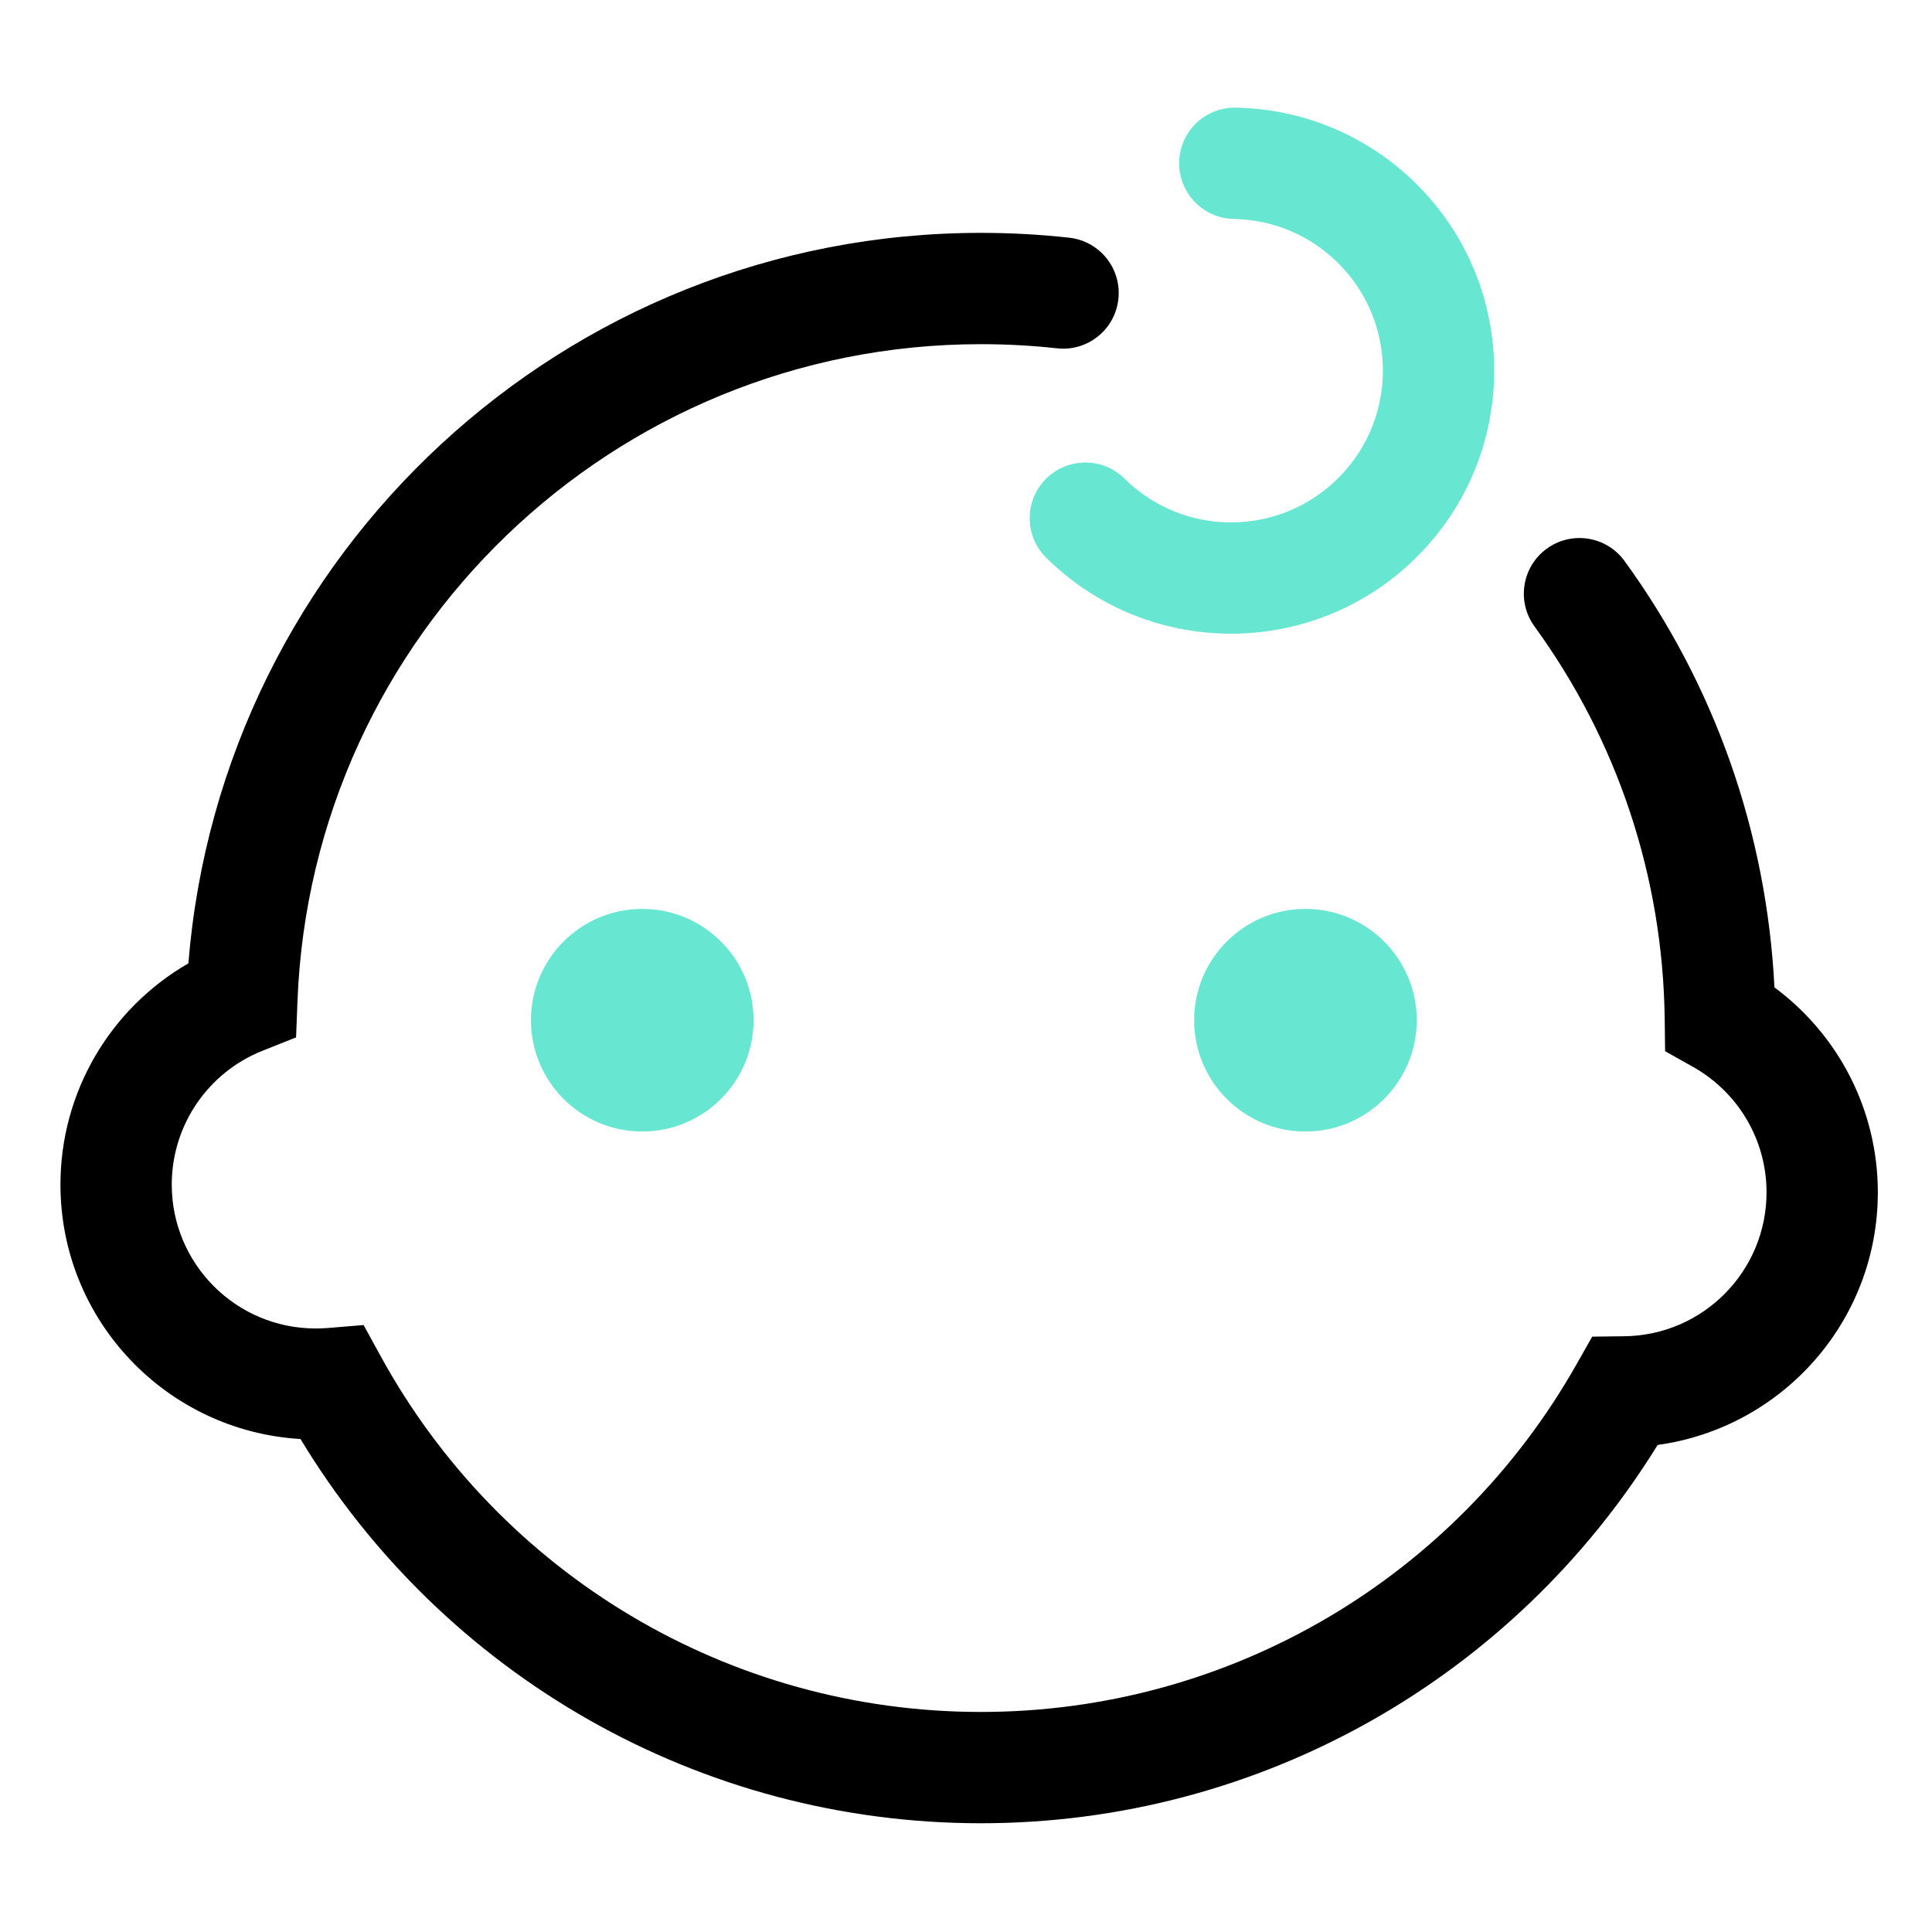 <?xml version="1.0" standalone="no"?><!DOCTYPE svg PUBLIC "-//W3C//DTD SVG 1.1//EN" "http://www.w3.org/Graphics/SVG/1.1/DTD/svg11.dtd"><svg t="1523283237481" class="icon" style="" viewBox="0 0 1024 1024" version="1.1" xmlns="http://www.w3.org/2000/svg" p-id="1523" xmlns:xlink="http://www.w3.org/1999/xlink" width="200" height="200"><defs><style type="text/css"></style></defs><path d="M995.294 631.978c0-43.581-20.863-83.515-54.8-108.641-4.146-82.284-31.723-160.359-79.468-226.006-9.575-13.183-28.023-16.1-41.212-6.517-13.169 9.59-16.078 28.028-6.505 41.197 43.731 60.127 68.067 132.245 69.023 208.127l0.207 17.008 14.825 8.341c23.869 13.417 38.937 38.625 38.937 66.492 0 41.812-33.645 75.802-75.423 76.262l-16.971 0.212-8.371 14.763c-63.92 112.887-183.535 184.153-315.648 184.153-133.793 0-254.711-73.098-317.971-188.3l-9.195-16.763-19.054 1.571c-2.09 0.16-4.207 0.24-6.367 0.24-42.124 0-76.266-34.153-76.266-76.262 0-31.519 19.286-59.454 48.064-70.914l17.827-7.098 0.743-19.167c7.497-194.131 167.329-348.258 362.211-348.258 13.661 0 27.095 0.743 40.31 2.195 16.19 1.814 30.771-9.843 32.573-26.038 1.801-16.188-9.852-30.78-26.042-32.586-15.392-1.709-31.023-2.563-46.842-2.563-220.619 0-402.516 169.859-420.036 387.182-41.229 23.741-67.802 68.016-67.802 117.247 0 71.978 56.276 130.669 127.223 134.854 75.591 124.983 211.121 203.652 360.613 203.652 148.166 0 282.682-77.281 358.705-200.511 65.952-9.072 116.708-65.51 116.708-133.872z m0 0" p-id="1524"></path><path d="M595.991 253.665c-11.591-11.451-30.262-11.332-41.708 0.244-11.451 11.575-11.35 30.27 0.237 41.708 54.766 54.127 143.057 53.609 197.152-1.167 54.154-54.753 53.646-143.029-1.134-197.139-25.856-25.53-59.981-39.626-95.546-40.25-16.289-0.276-29.727 12.695-30.005 28.974-0.276 16.292 12.701 29.728 28.977 30.018 20.541 0.349 40.153 8.455 55.124 23.223 31.589 31.206 31.875 82.123 0.634 113.711-31.217 31.61-82.145 31.907-113.731 0.677z m0 0M750.905 540.732c0-16.494-6.786-31.398-17.689-42.107-10.654-10.436-25.226-16.88-41.31-16.88-32.564 0-58.981 26.421-58.981 58.987 0 32.586 26.417 58.996 58.981 58.996 32.571-0.001 58.998-26.412 58.998-58.996z m0 0M381.718 498.625c-10.643-10.436-25.221-16.88-41.302-16.88-32.571 0-58.996 26.421-58.996 58.987 0 32.586 26.426 58.996 58.996 58.996 32.58 0 58.992-26.411 58.992-58.996-0.001-16.494-6.772-31.398-17.69-42.107z m0 0" p-id="1525" class="selected" fill="#67E6D1"></path></svg>